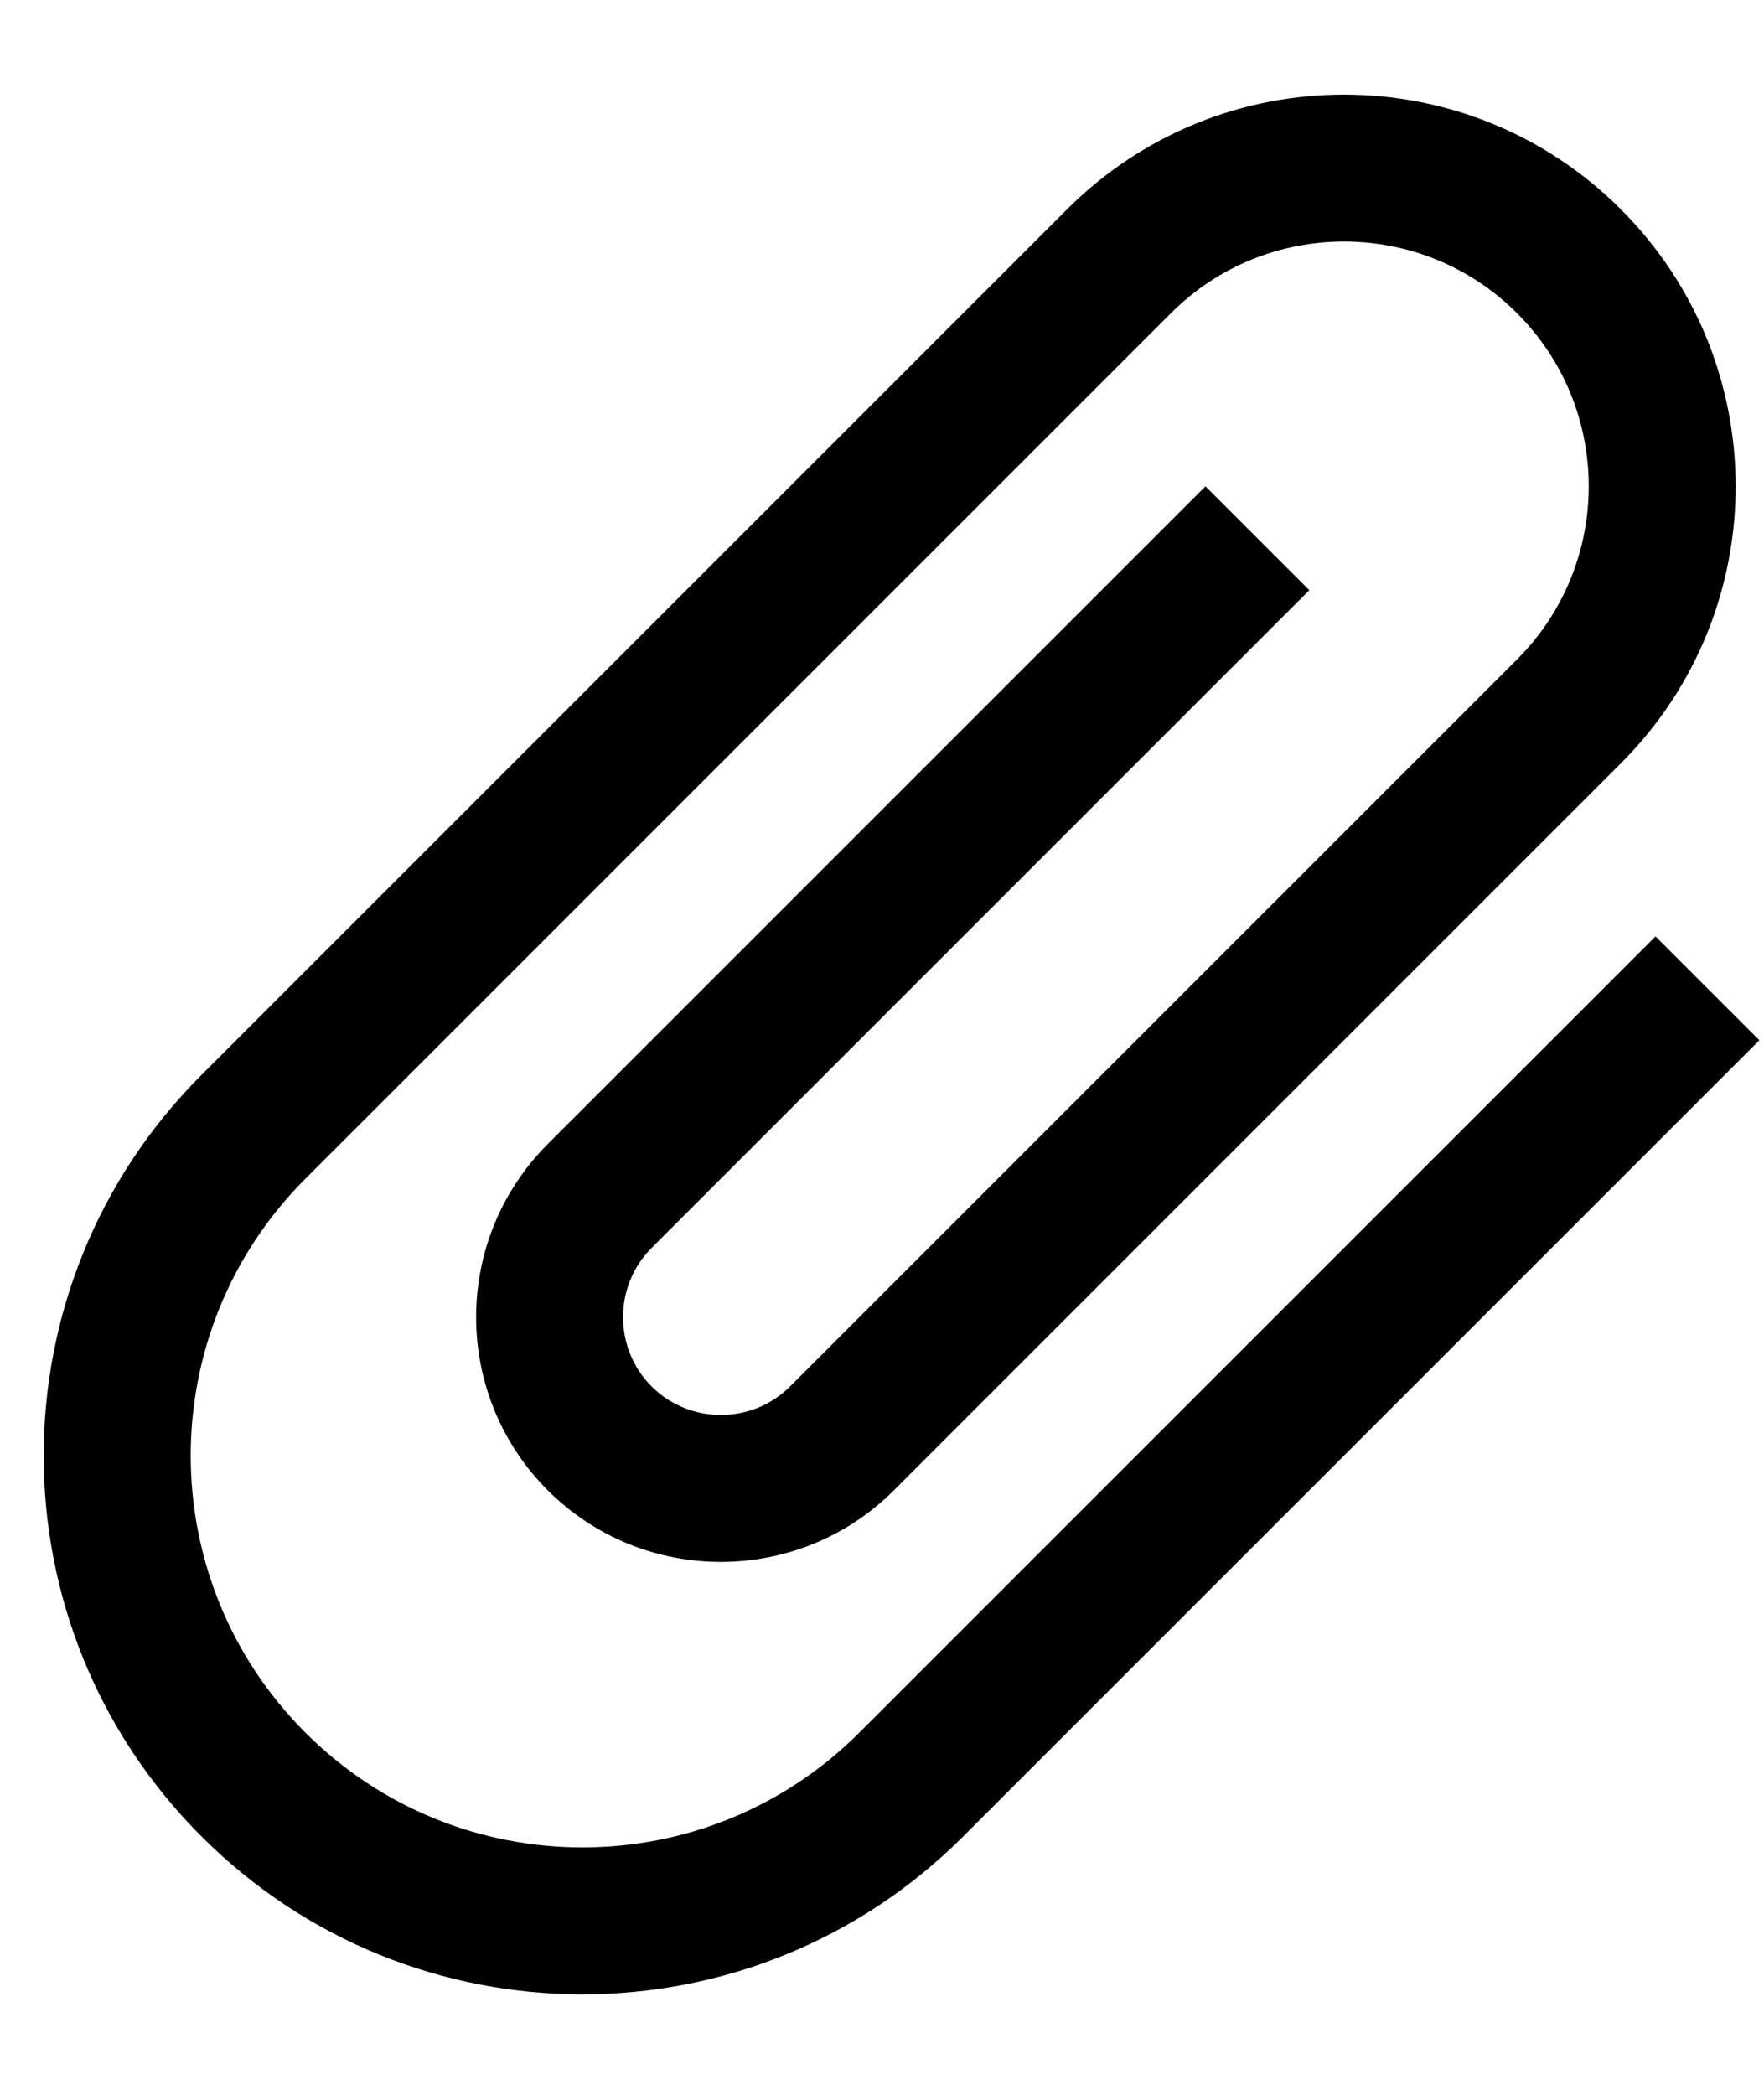 <svg viewBox="0 0 16 19" fill="currentColor" xmlns="http://www.w3.org/2000/svg" ><path fillRule="evenodd" clipRule="evenodd" d="M15.016 8.493L7.794 15.715C6.407 17.103 4.158 17.103 2.77 15.715C1.383 14.327 1.383 12.079 2.77 10.691L10.62 2.841C11.487 1.974 12.894 1.974 13.76 2.841C14.627 3.707 14.627 5.114 13.76 5.981L7.166 12.575C6.821 12.92 6.256 12.92 5.91 12.575C5.565 12.229 5.565 11.664 5.91 11.319L11.876 5.353L10.934 4.411L4.968 10.377C4.102 11.243 4.102 12.65 4.968 13.517C5.835 14.383 7.242 14.383 8.108 13.517L14.702 6.923C16.09 5.535 16.09 3.287 14.702 1.899C13.315 0.511 11.066 0.511 9.678 1.899L1.828 9.749C-0.081 11.658 -0.081 14.748 1.828 16.657C3.738 18.566 6.827 18.566 8.736 16.657L15.958 9.435L15.016 8.493Z" fill="currentColor"/></svg>